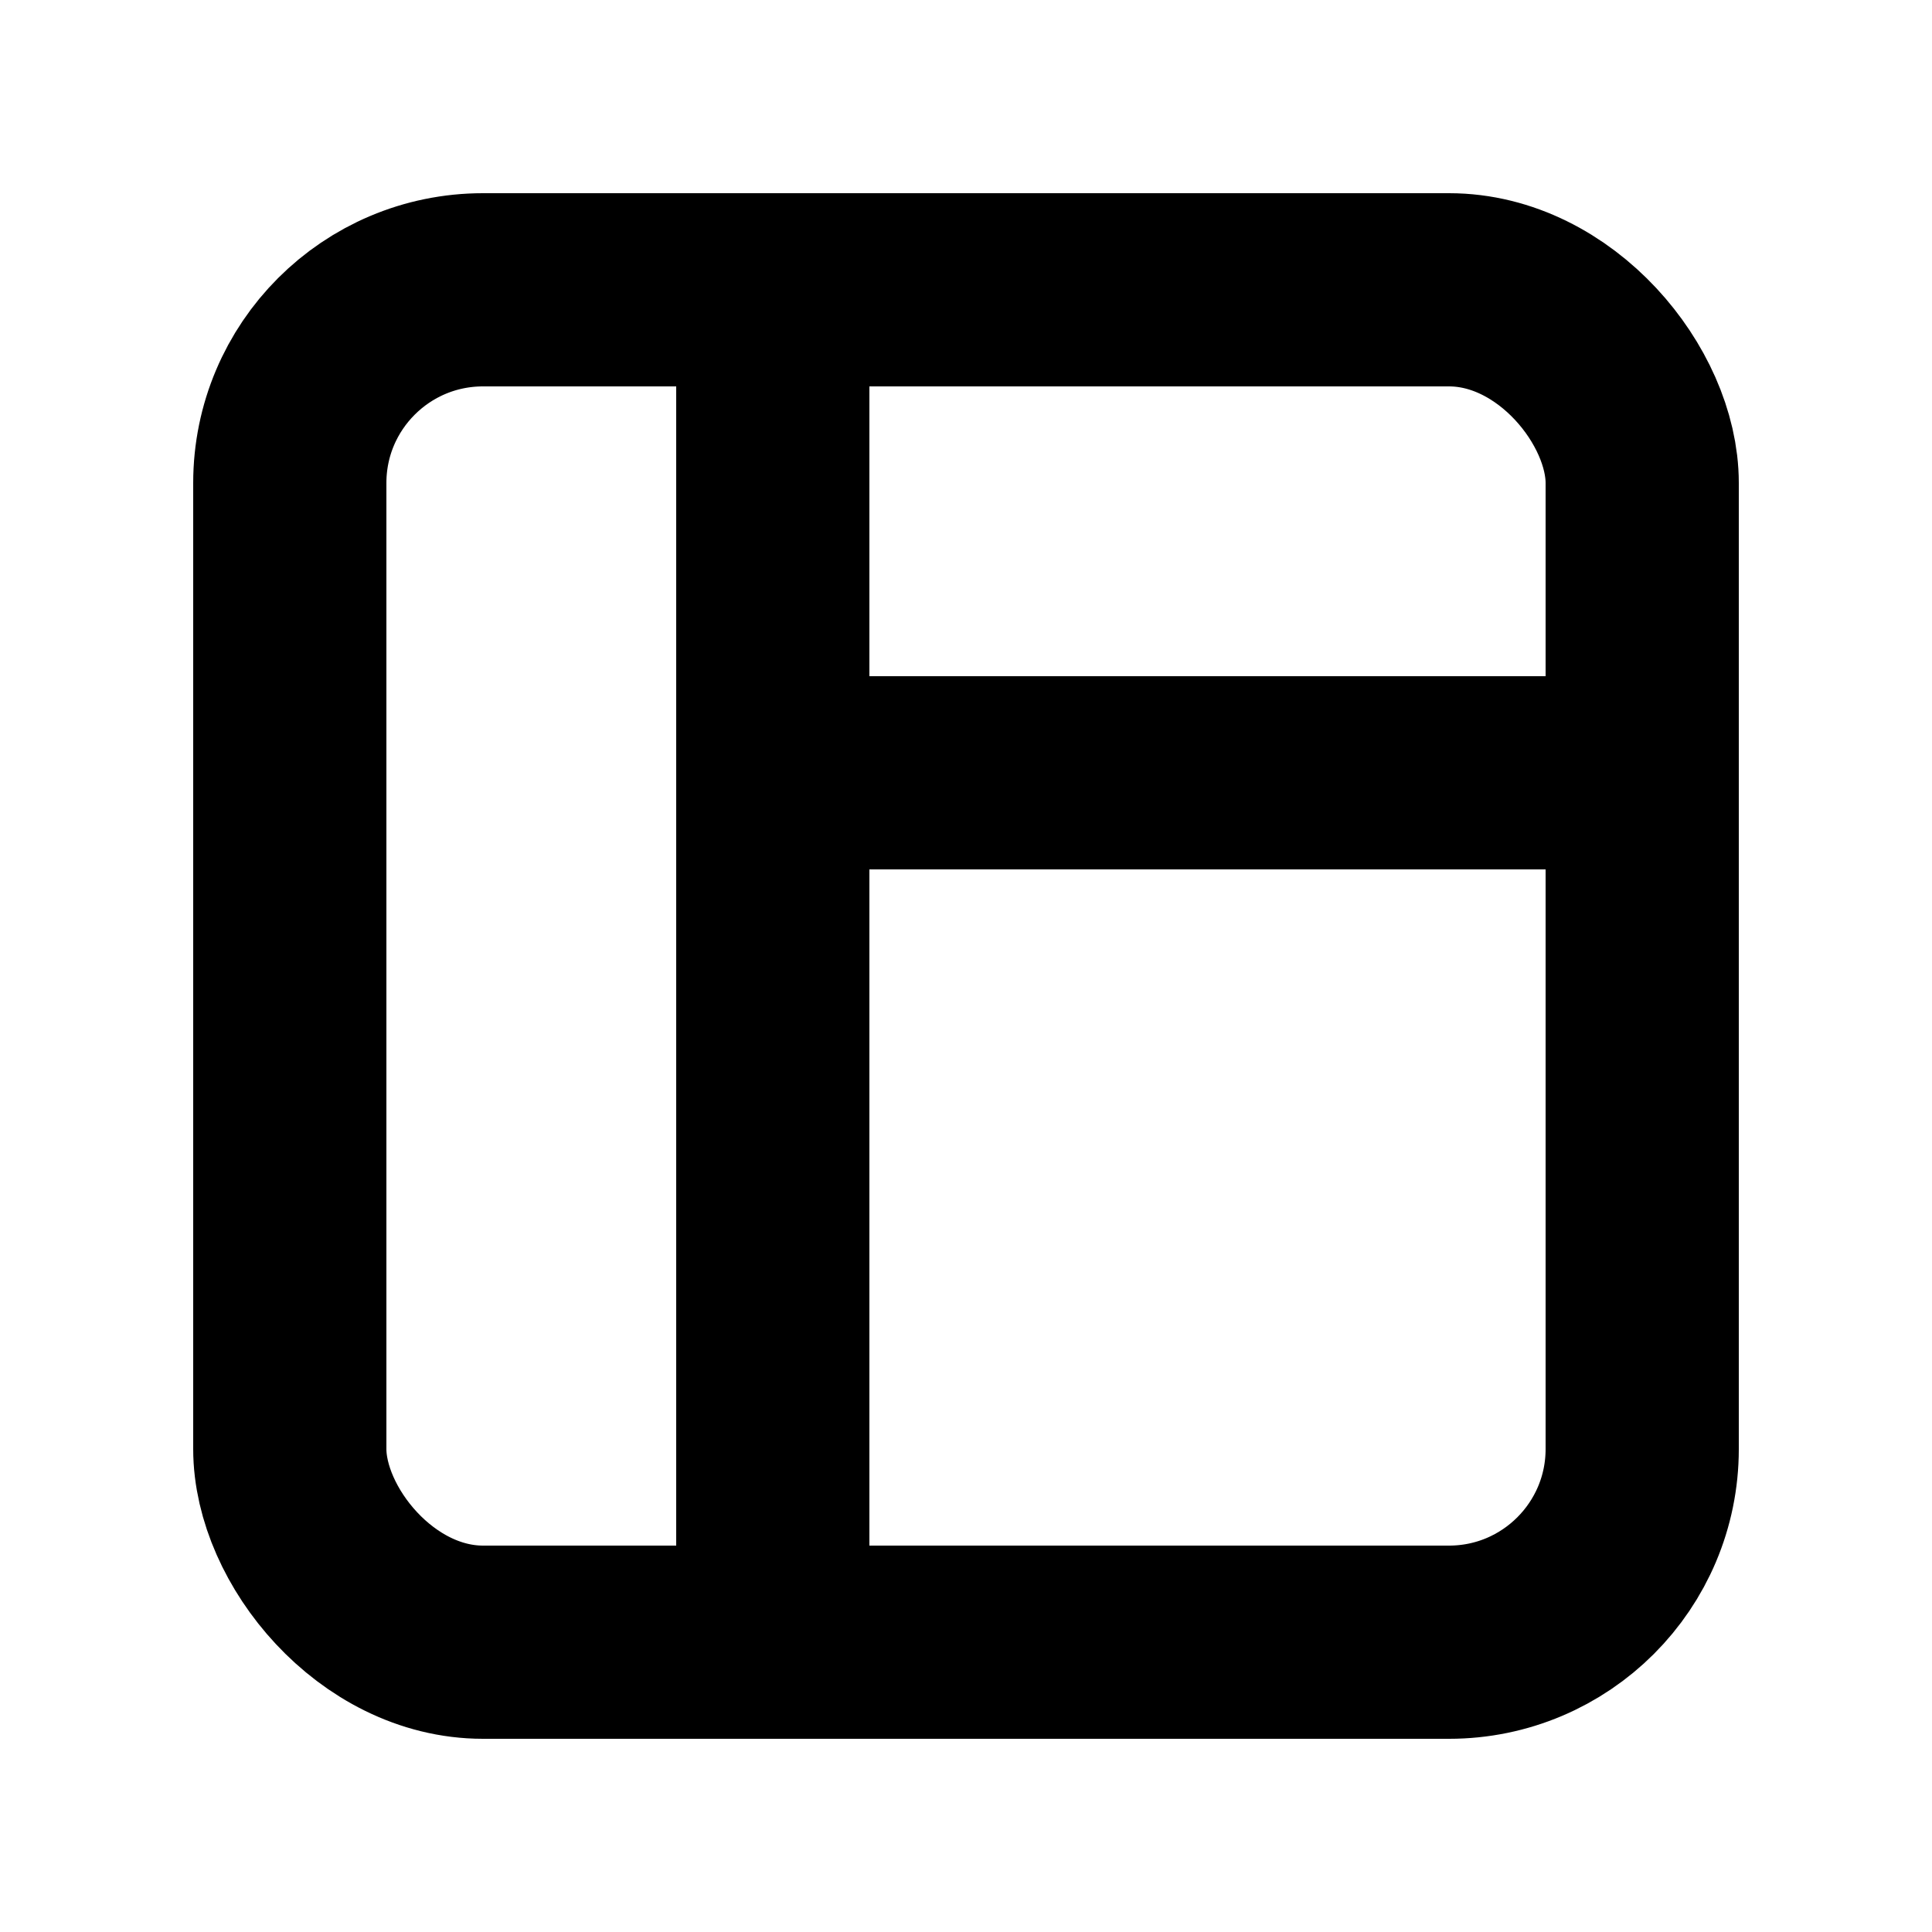 <svg
  xmlns="http://www.w3.org/2000/svg"
  width="20"
  height="20"
  viewBox="0 0 20 20"
  fill="none"
  stroke="currentColor"
  stroke-width="2"
  stroke-linecap="round"
  stroke-linejoin="round"
>
  <rect x="3" y="3" width="14" height="14" rx="2" ry="2"></rect>
  <line x1="8" y1="3" x2="8" y2="17"></line>
  <line x1="16" y1="8" x2="8" y2="8"></line>
</svg>

